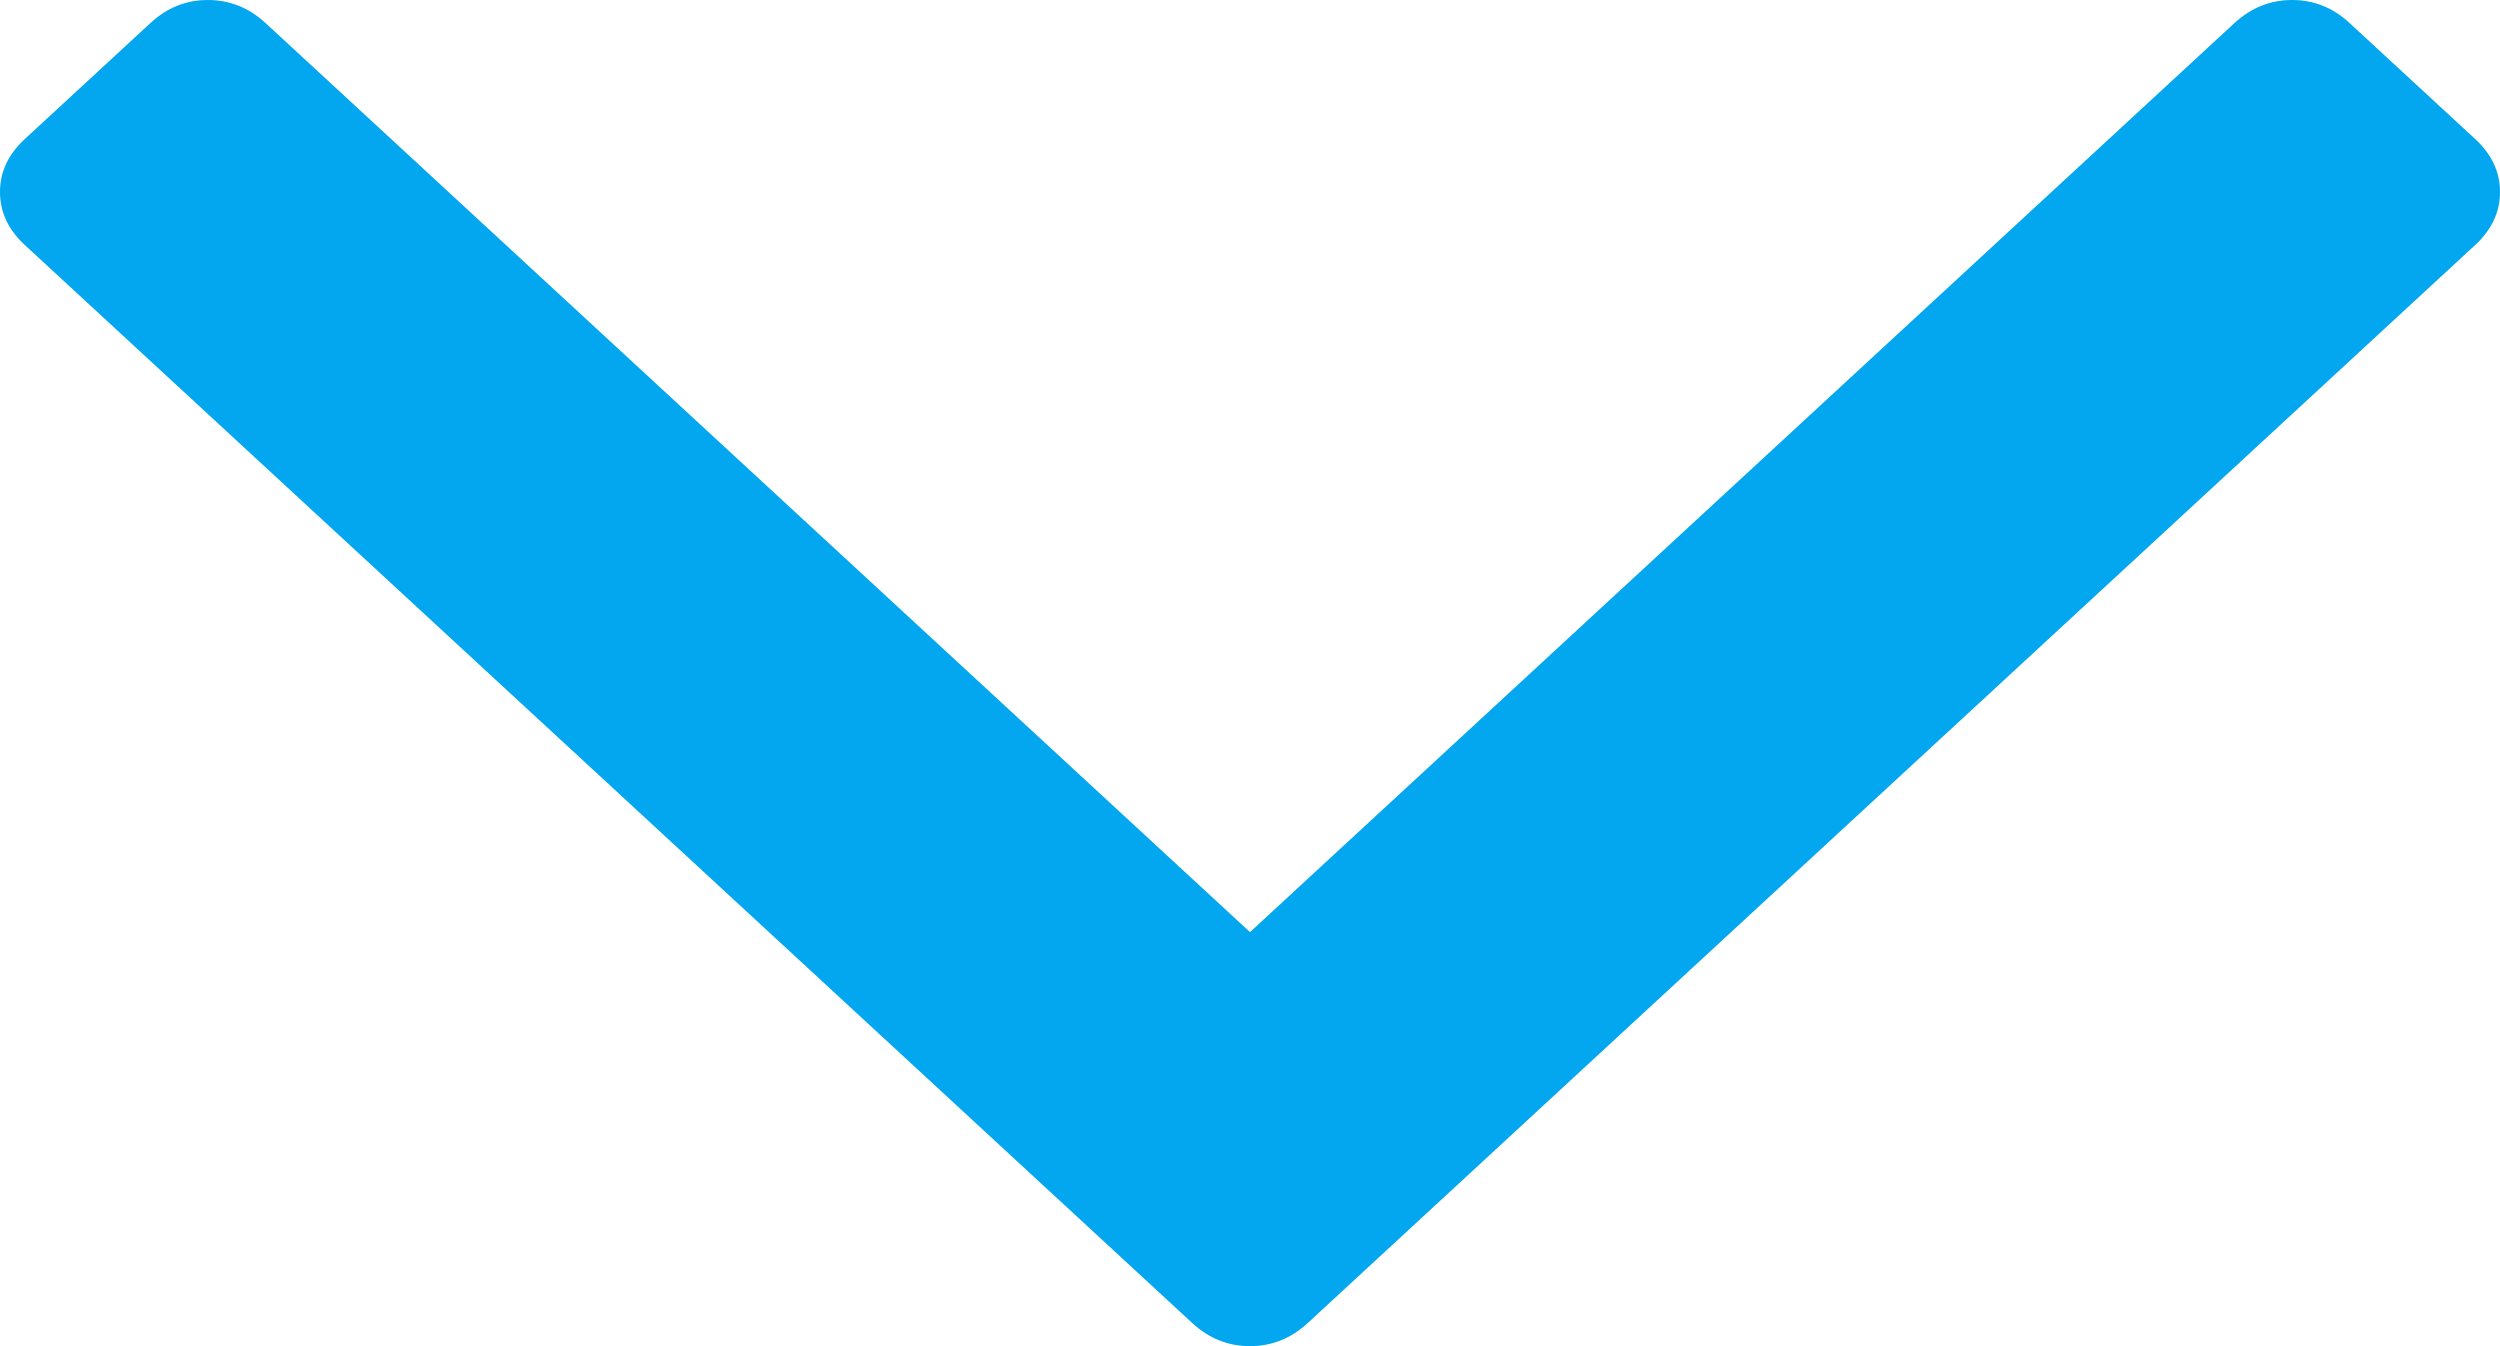 ﻿<?xml version="1.0" encoding="utf-8"?>
<svg version="1.1" xmlns:xlink="http://www.w3.org/1999/xlink" width="13px" height="7px" xmlns="http://www.w3.org/2000/svg">
  <g transform="matrix(1 0 0 1 -51 -15 )">
    <path d="M 12.87 0.722  C 12.957 0.802  13 0.894  13 0.998  C 13 1.103  12.957 1.195  12.87 1.275  L 6.8 6.88  C 6.713 6.96  6.613 7  6.5 7  C 6.387 7  6.287 6.96  6.2 6.88  L 0.13 1.275  C 0.043 1.195  0 1.103  0 0.998  C 0 0.894  0.043 0.802  0.13 0.722  L 0.782 0.12  C 0.868 0.04  0.968 0  1.081 0  C 1.194 0  1.294 0.04  1.381 0.12  L 6.5 4.847  L 11.619 0.12  C 11.706 0.04  11.806 0  11.919 0  C 12.032 0  12.132 0.04  12.218 0.12  L 12.87 0.722  Z " fill-rule="nonzero" fill="#02a7f0" stroke="none" transform="matrix(1 0 0 1 51 15 )" />
  </g>
</svg>